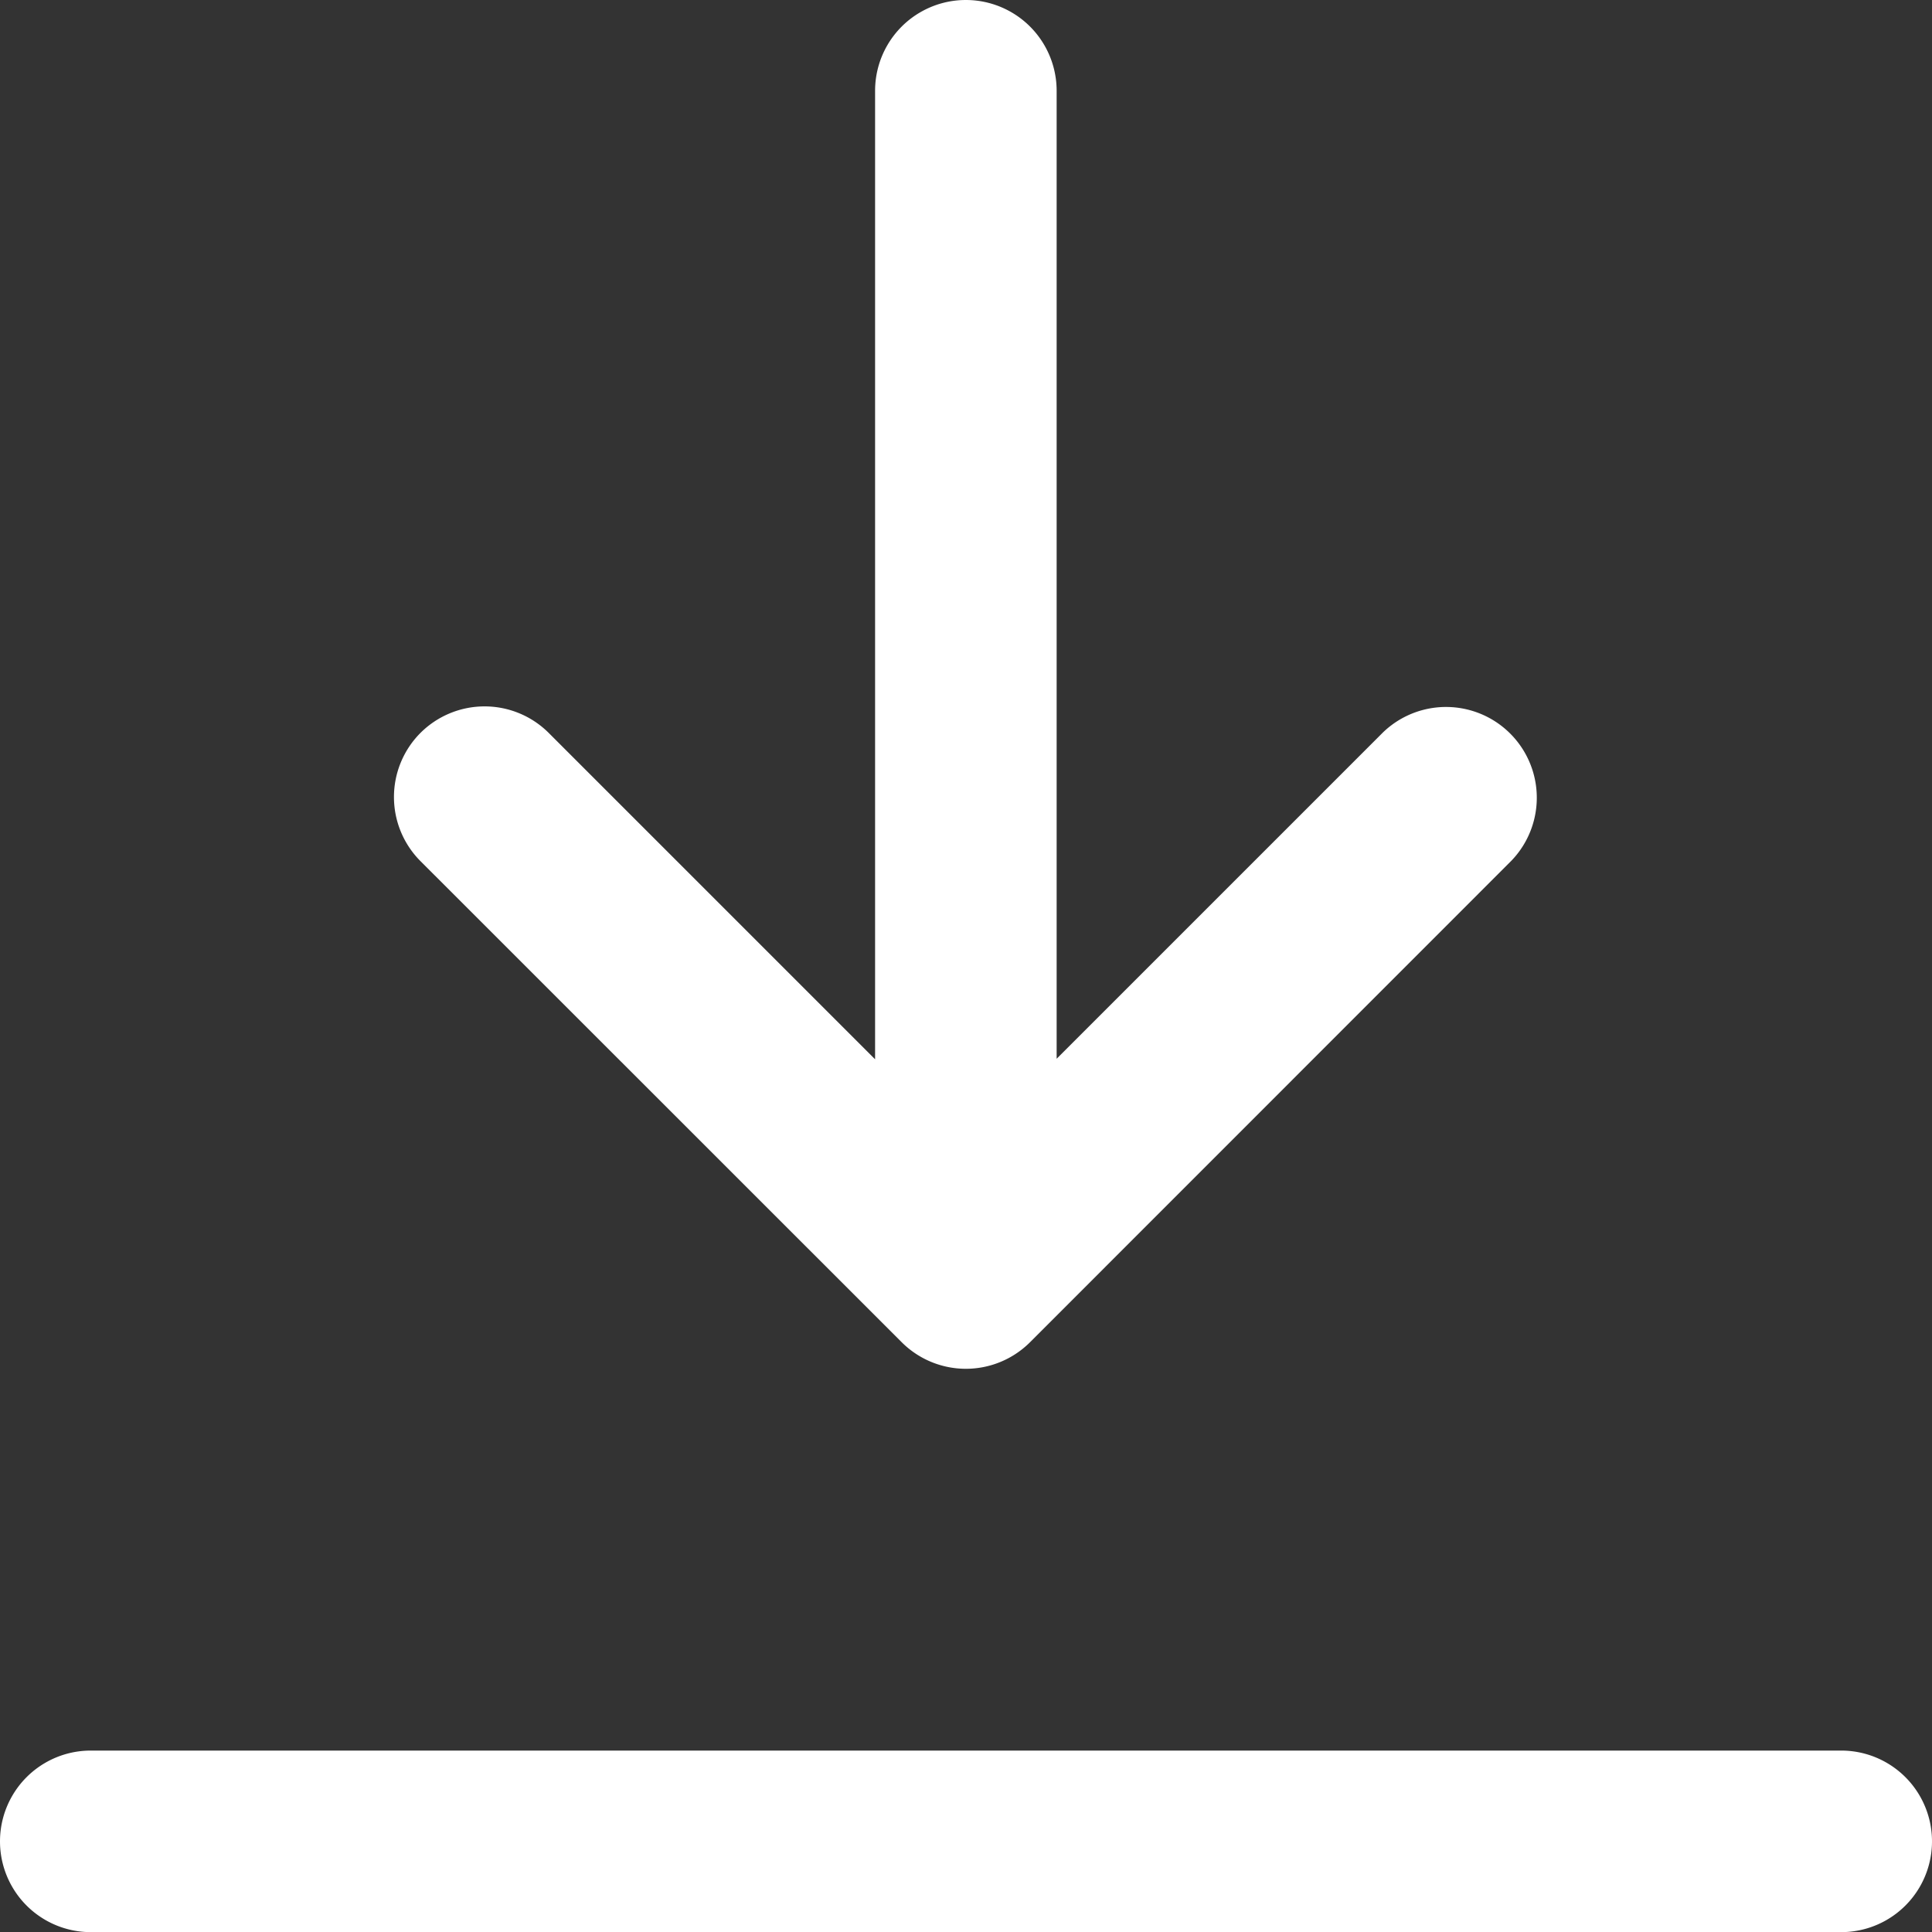 <svg xmlns="http://www.w3.org/2000/svg" width="14.6" height="14.6" viewBox="0 0 14.6 14.6"><rect x="0" y="0" width="14.6" height="14.6" fill="#333333" stroke="none"/><path d="M99.577,101.938a.686.686,0,0,1,.97,0l2.466,2.466V97.085a.686.686,0,0,1,1.372,0V104.4l2.466-2.466a.686.686,0,0,1,.97.97l-3.637,3.638a.686.686,0,0,1-.97,0l-3.638-3.637A.686.686,0,0,1,99.577,101.938ZM110.314,111H97.086a.686.686,0,0,1,0-1.372h13.228a.686.686,0,0,1,0,1.372Z" transform="translate(-96.4 -96.399)" fill="#fff"/></svg>